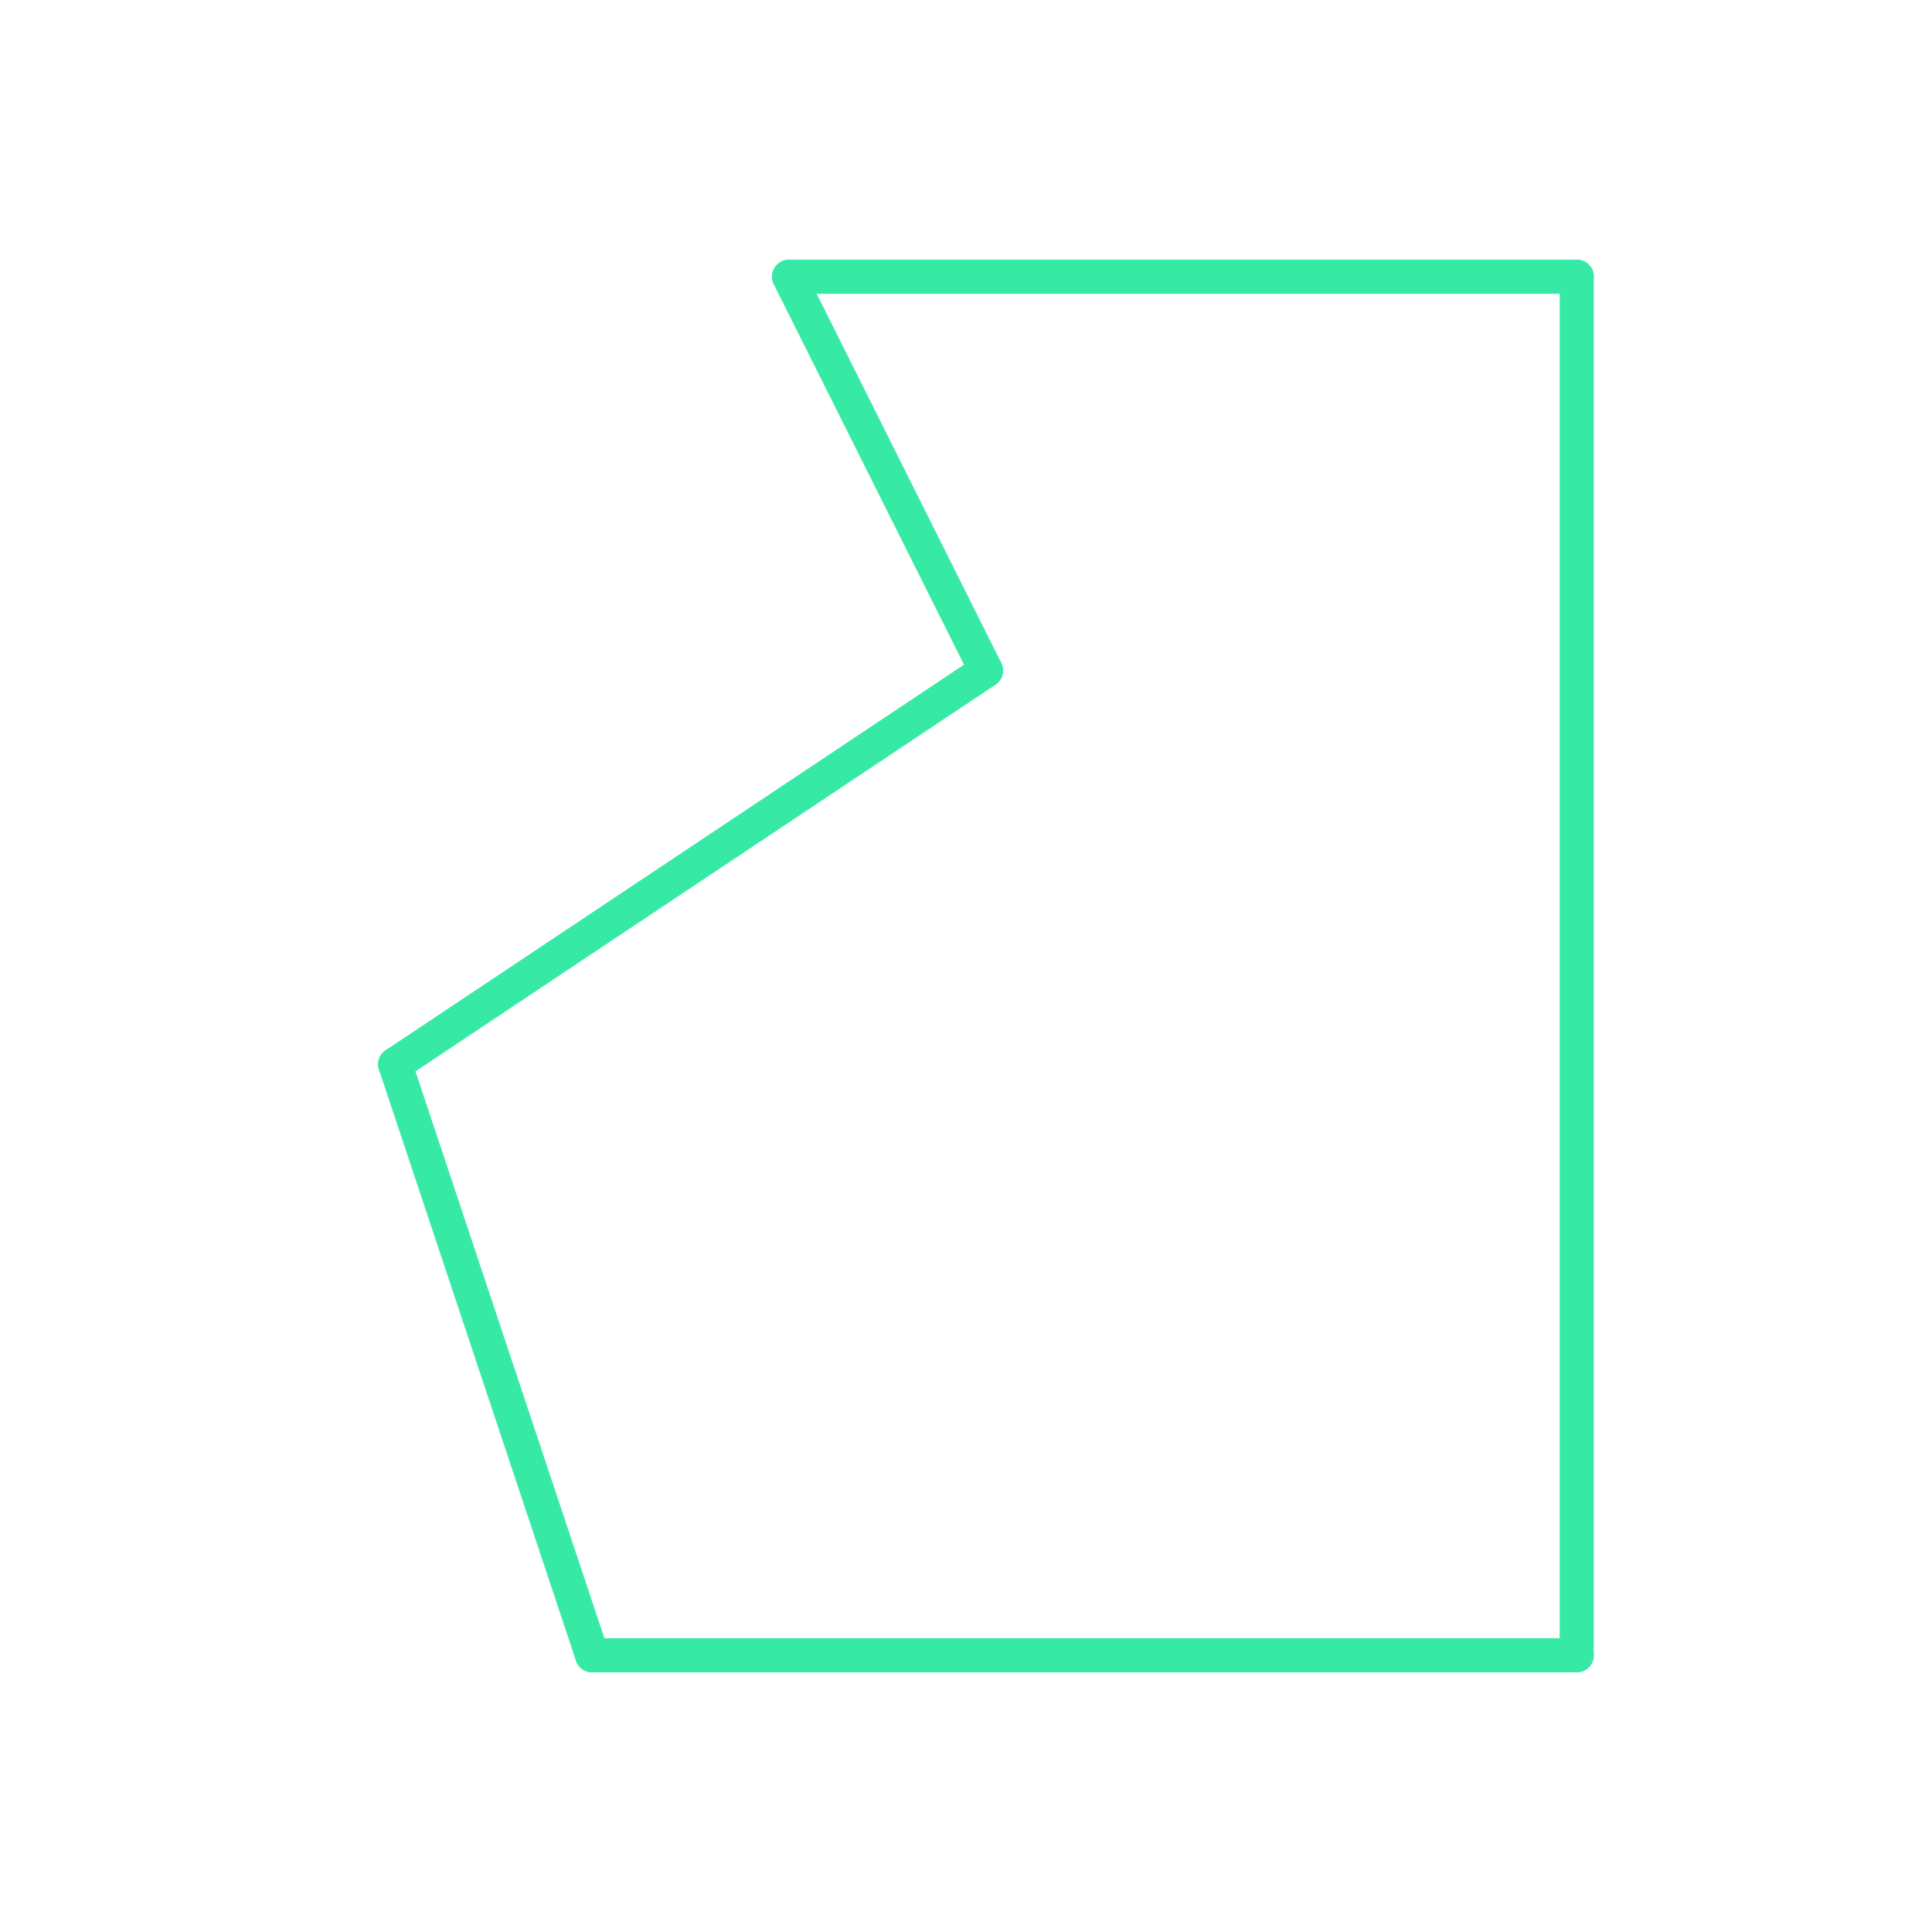 <svg id="_46" data-name="46" xmlns="http://www.w3.org/2000/svg" viewBox="0 0 170 170"><defs><style>.cls-1{opacity:0;}.cls-2{fill:#2580b2;}.cls-3,.cls-4{fill:none;stroke-linecap:round;stroke-linejoin:round;}.cls-3{stroke:#930;}.cls-4{stroke:#36eaa5;stroke-width:3px;}</style></defs><title>46_normal</title><g id="transparent_bg" data-name="transparent bg" class="cls-1"><rect class="cls-2" width="170" height="170"/></g><g id="shape"><path class="cls-3" d="M52.1,145.65l-17.33-52"/><path class="cls-3" d="M34.77,93.66L86.76,59"/><path class="cls-3" d="M86.76,59L69.43,24.35"/><path class="cls-3" d="M138.74,24.35v121.3"/><path class="cls-3" d="M69.43,24.35h69.32"/><path class="cls-3" d="M138.74,145.65H52.1"/><path class="cls-4" d="M52.1,145.65l-17.33-52"/><path class="cls-4" d="M34.77,93.66L86.76,59"/><path class="cls-4" d="M86.76,59L69.43,24.35"/><path class="cls-4" d="M138.74,24.35v121.3"/><path class="cls-4" d="M69.43,24.35h69.32"/><path class="cls-4" d="M138.74,145.65H52.1"/></g></svg>